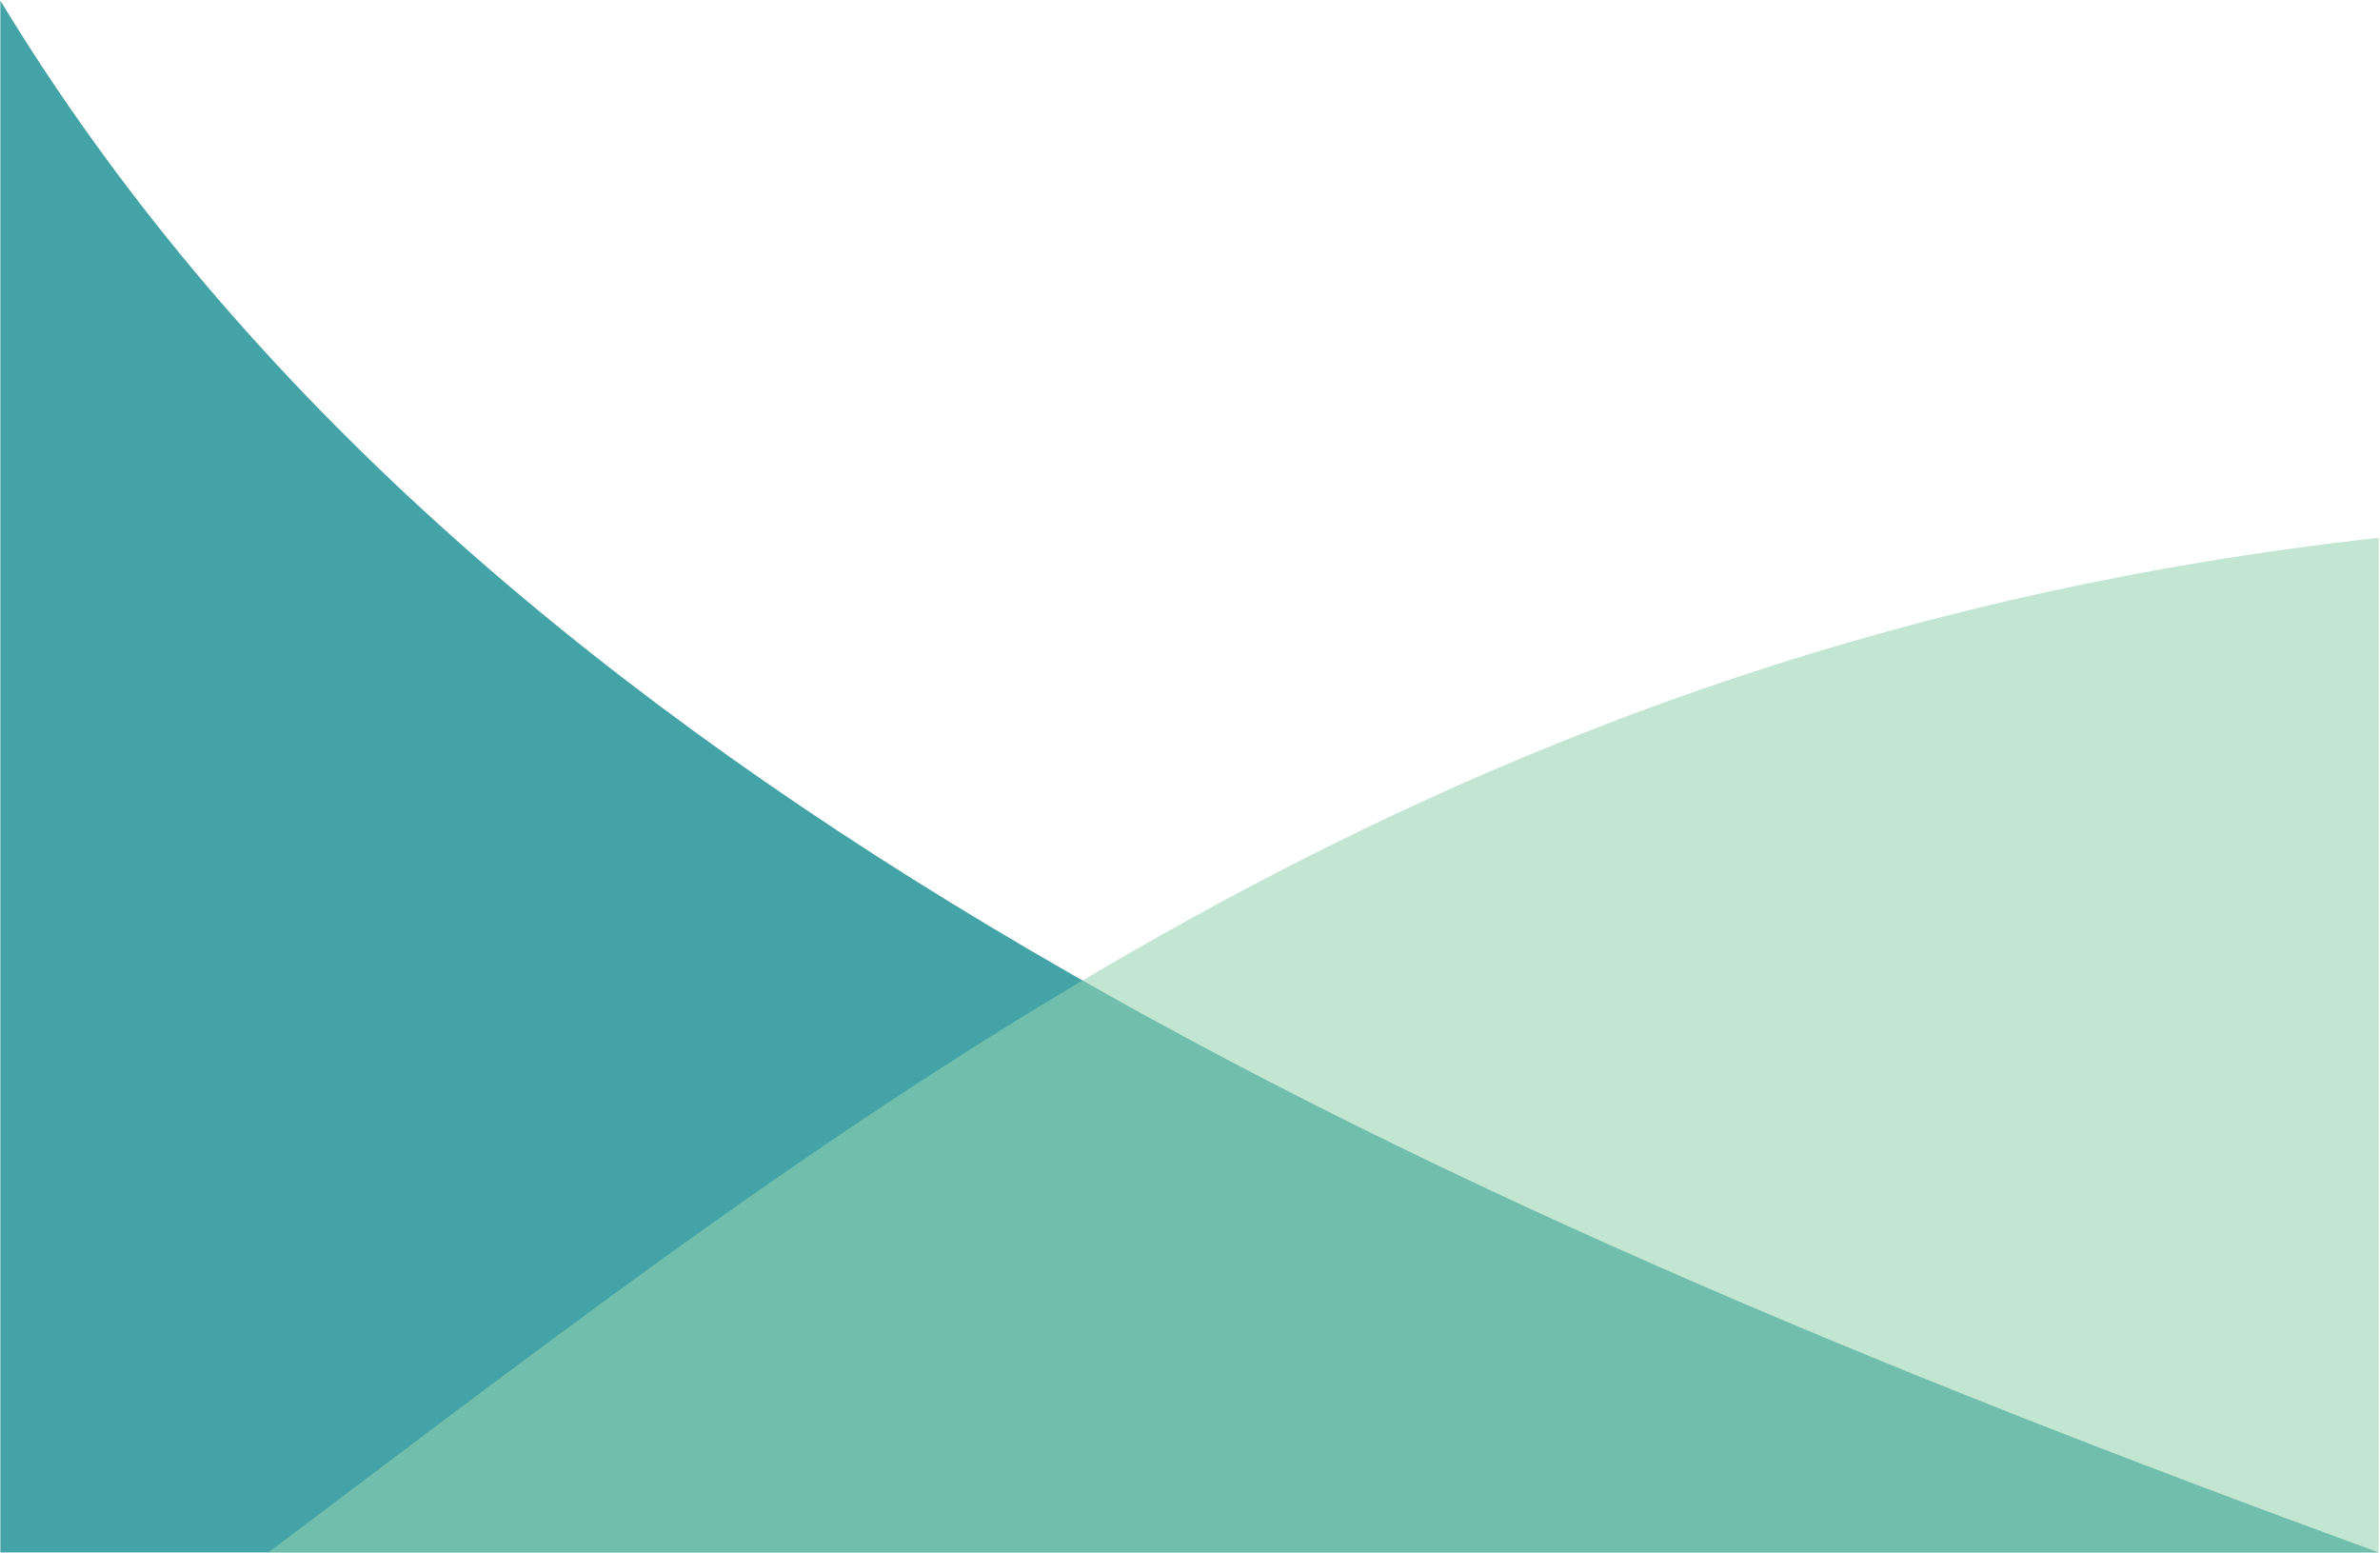 <?xml version="1.0" encoding="UTF-8" standalone="no"?><!DOCTYPE svg PUBLIC "-//W3C//DTD SVG 1.1//EN" "http://www.w3.org/Graphics/SVG/1.1/DTD/svg11.dtd"><svg width="100%" height="100%" viewBox="0 0 8309 5421" version="1.1" xmlns="http://www.w3.org/2000/svg" xmlns:xlink="http://www.w3.org/1999/xlink" xml:space="preserve" xmlns:serif="http://www.serif.com/" style="fill-rule:evenodd;clip-rule:evenodd;stroke-linejoin:round;stroke-miterlimit:2;"><g><path d="M1.269,2.169c1615.63,2662.06 4819.04,4143.72 8303.19,5416.67l-8303.19,0l0,-5416.67Z" style="fill:#43a3a6;"/><path d="M8304.46,1877.17l-0,3541.67l-7367.66,0c2075.77,-1560.67 4093.17,-3179.71 7367.66,-3541.67Z" style="fill:#96d3b2;fill-opacity:0.57;"/></g></svg>